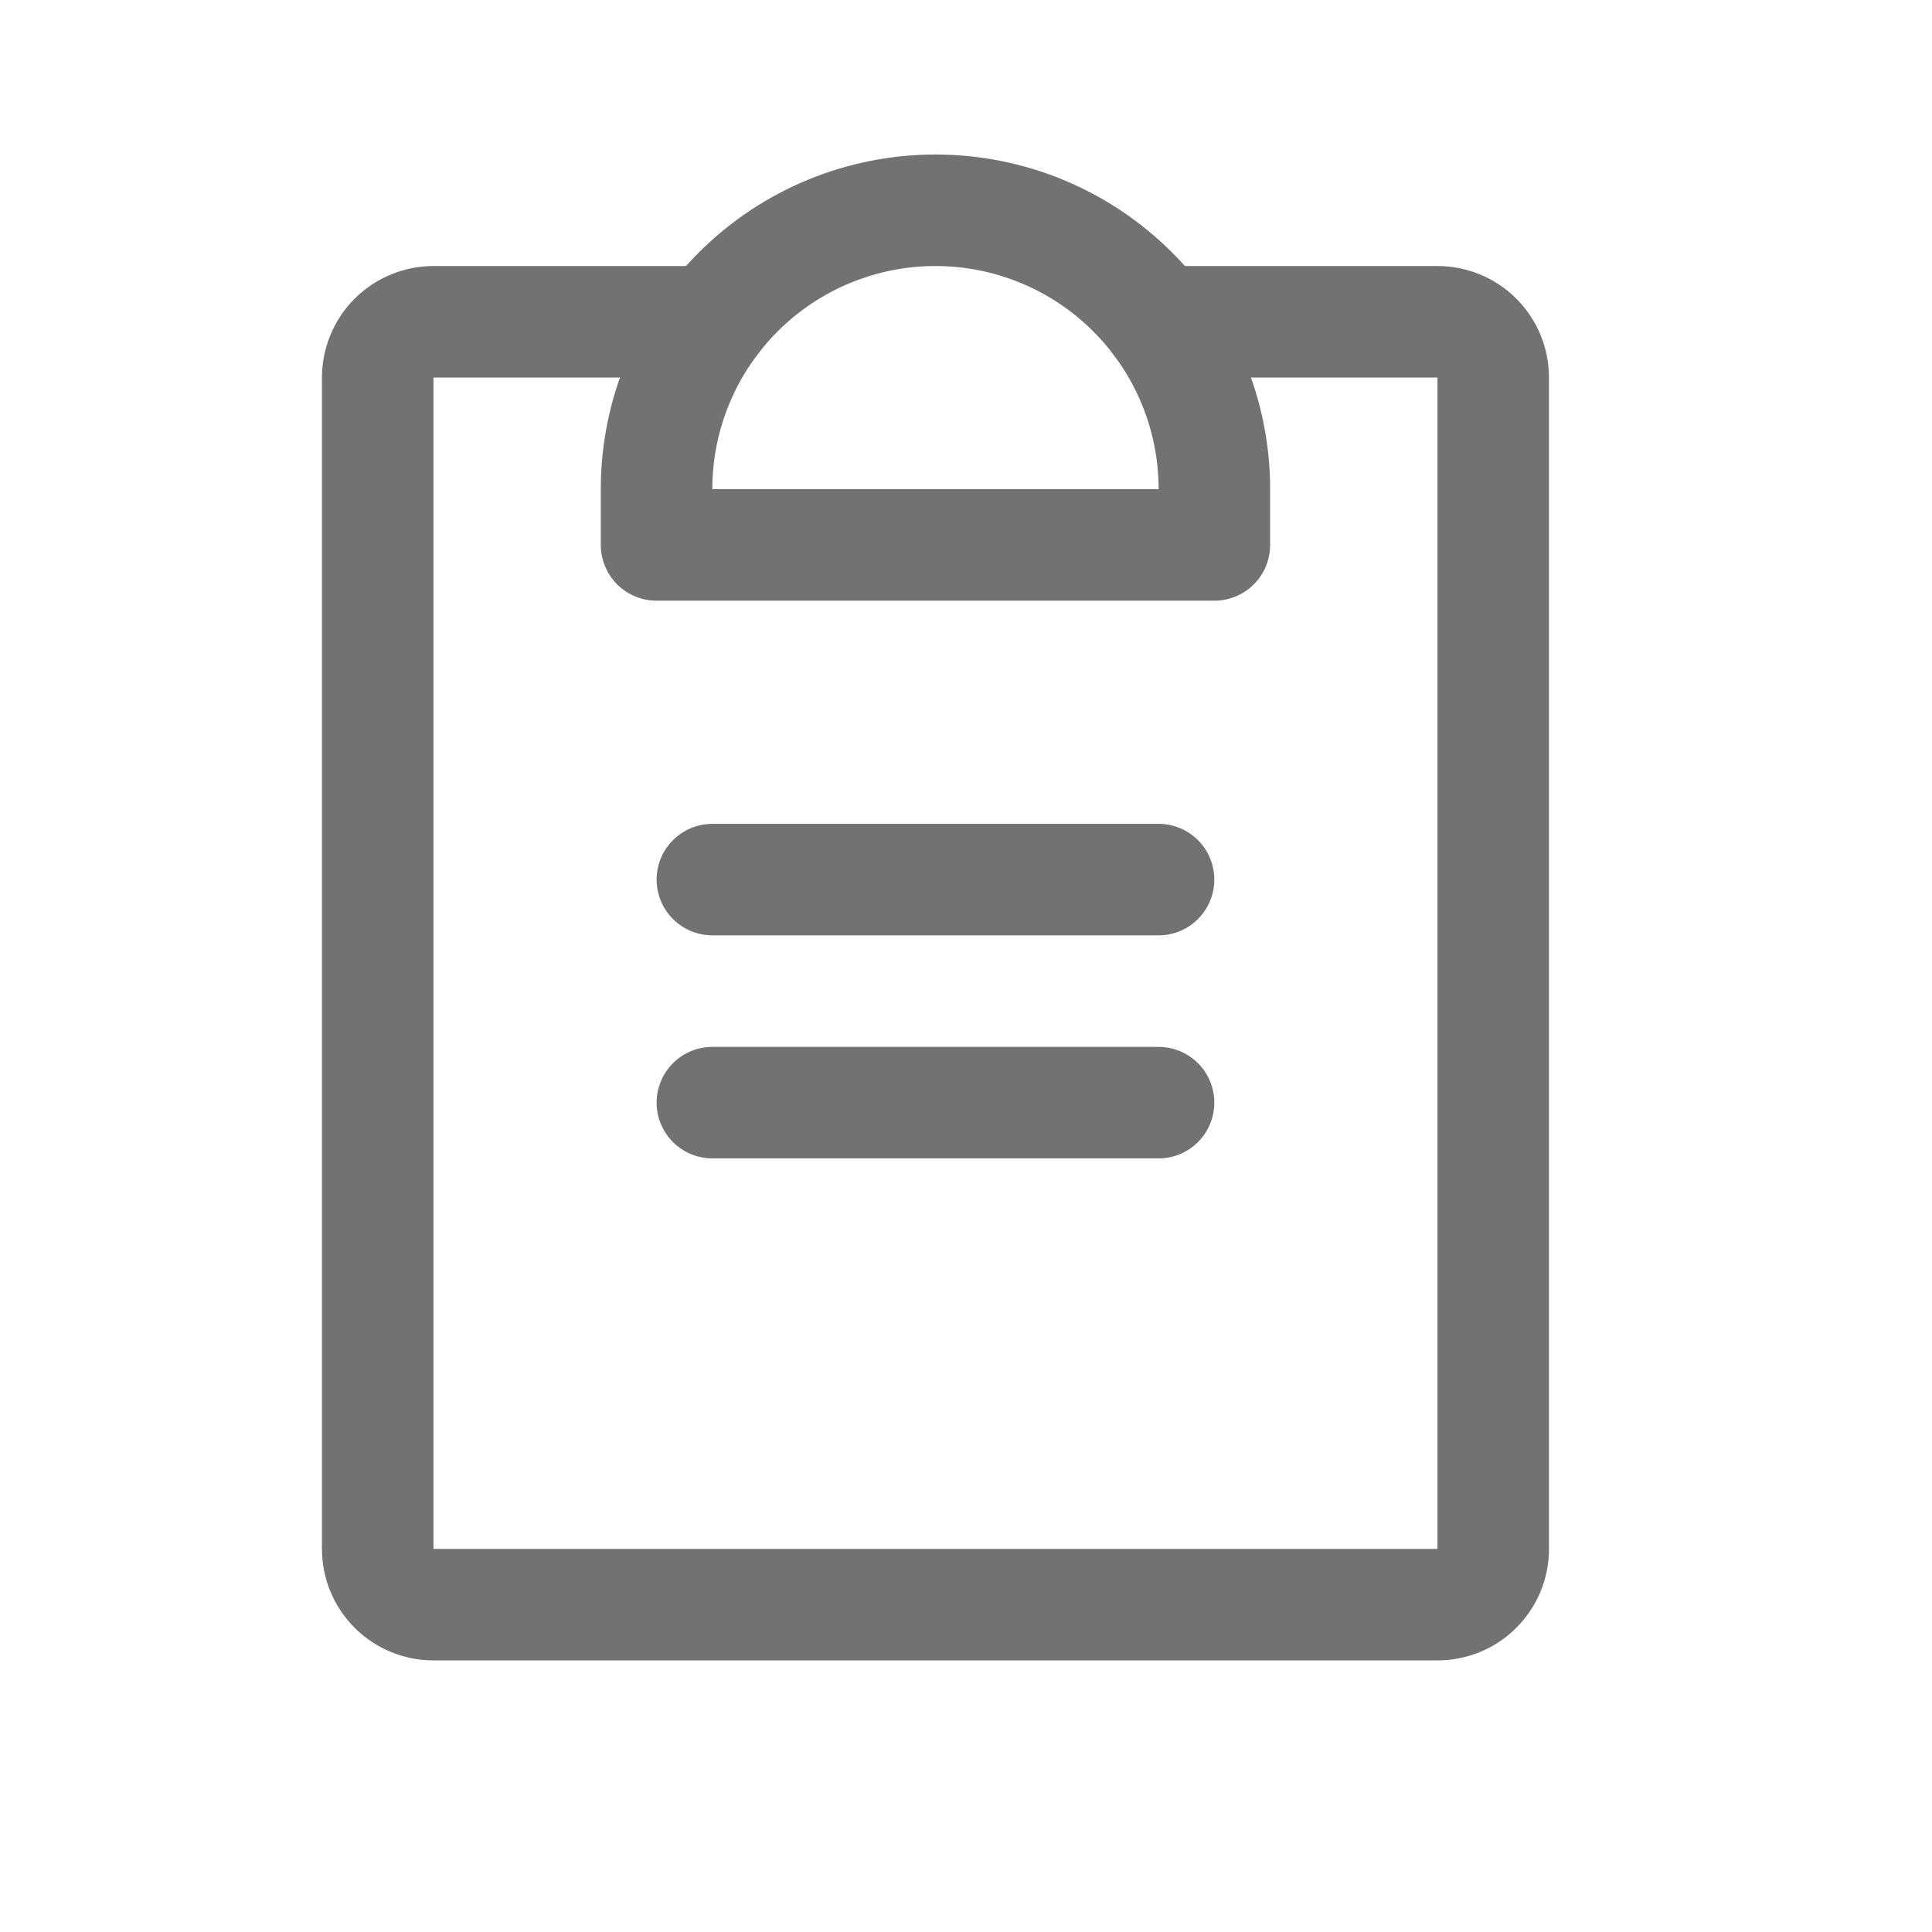 <svg width="18" height="18" viewBox="0 0 18 18" fill="none" xmlns="http://www.w3.org/2000/svg">
<path d="M6.637 10.273H10.794" stroke="#727272" stroke-width="1.039" stroke-linecap="round" stroke-linejoin="round"/>
<path d="M6.637 8.195H10.794" stroke="#727272" stroke-width="1.039" stroke-linecap="round" stroke-linejoin="round"/>
<path d="M10.794 2.998H13.393C13.53 2.998 13.663 3.053 13.76 3.15C13.858 3.248 13.912 3.38 13.912 3.518V14.431C13.912 14.569 13.858 14.701 13.76 14.798C13.663 14.896 13.53 14.95 13.393 14.95H4.039C3.901 14.95 3.769 14.896 3.671 14.798C3.574 14.701 3.519 14.569 3.519 14.431V3.518C3.519 3.38 3.574 3.248 3.671 3.15C3.769 3.053 3.901 2.998 4.039 2.998H6.637" stroke="#727272" stroke-width="1.039" stroke-linecap="round" stroke-linejoin="round"/>
<path d="M6.117 5.077V4.557C6.117 3.868 6.391 3.207 6.878 2.72C7.365 2.233 8.026 1.959 8.716 1.959C9.405 1.959 10.066 2.233 10.553 2.72C11.04 3.207 11.314 3.868 11.314 4.557V5.077H6.117Z" stroke="#727272" stroke-width="1.039" stroke-linecap="round" stroke-linejoin="round"/>
</svg>
